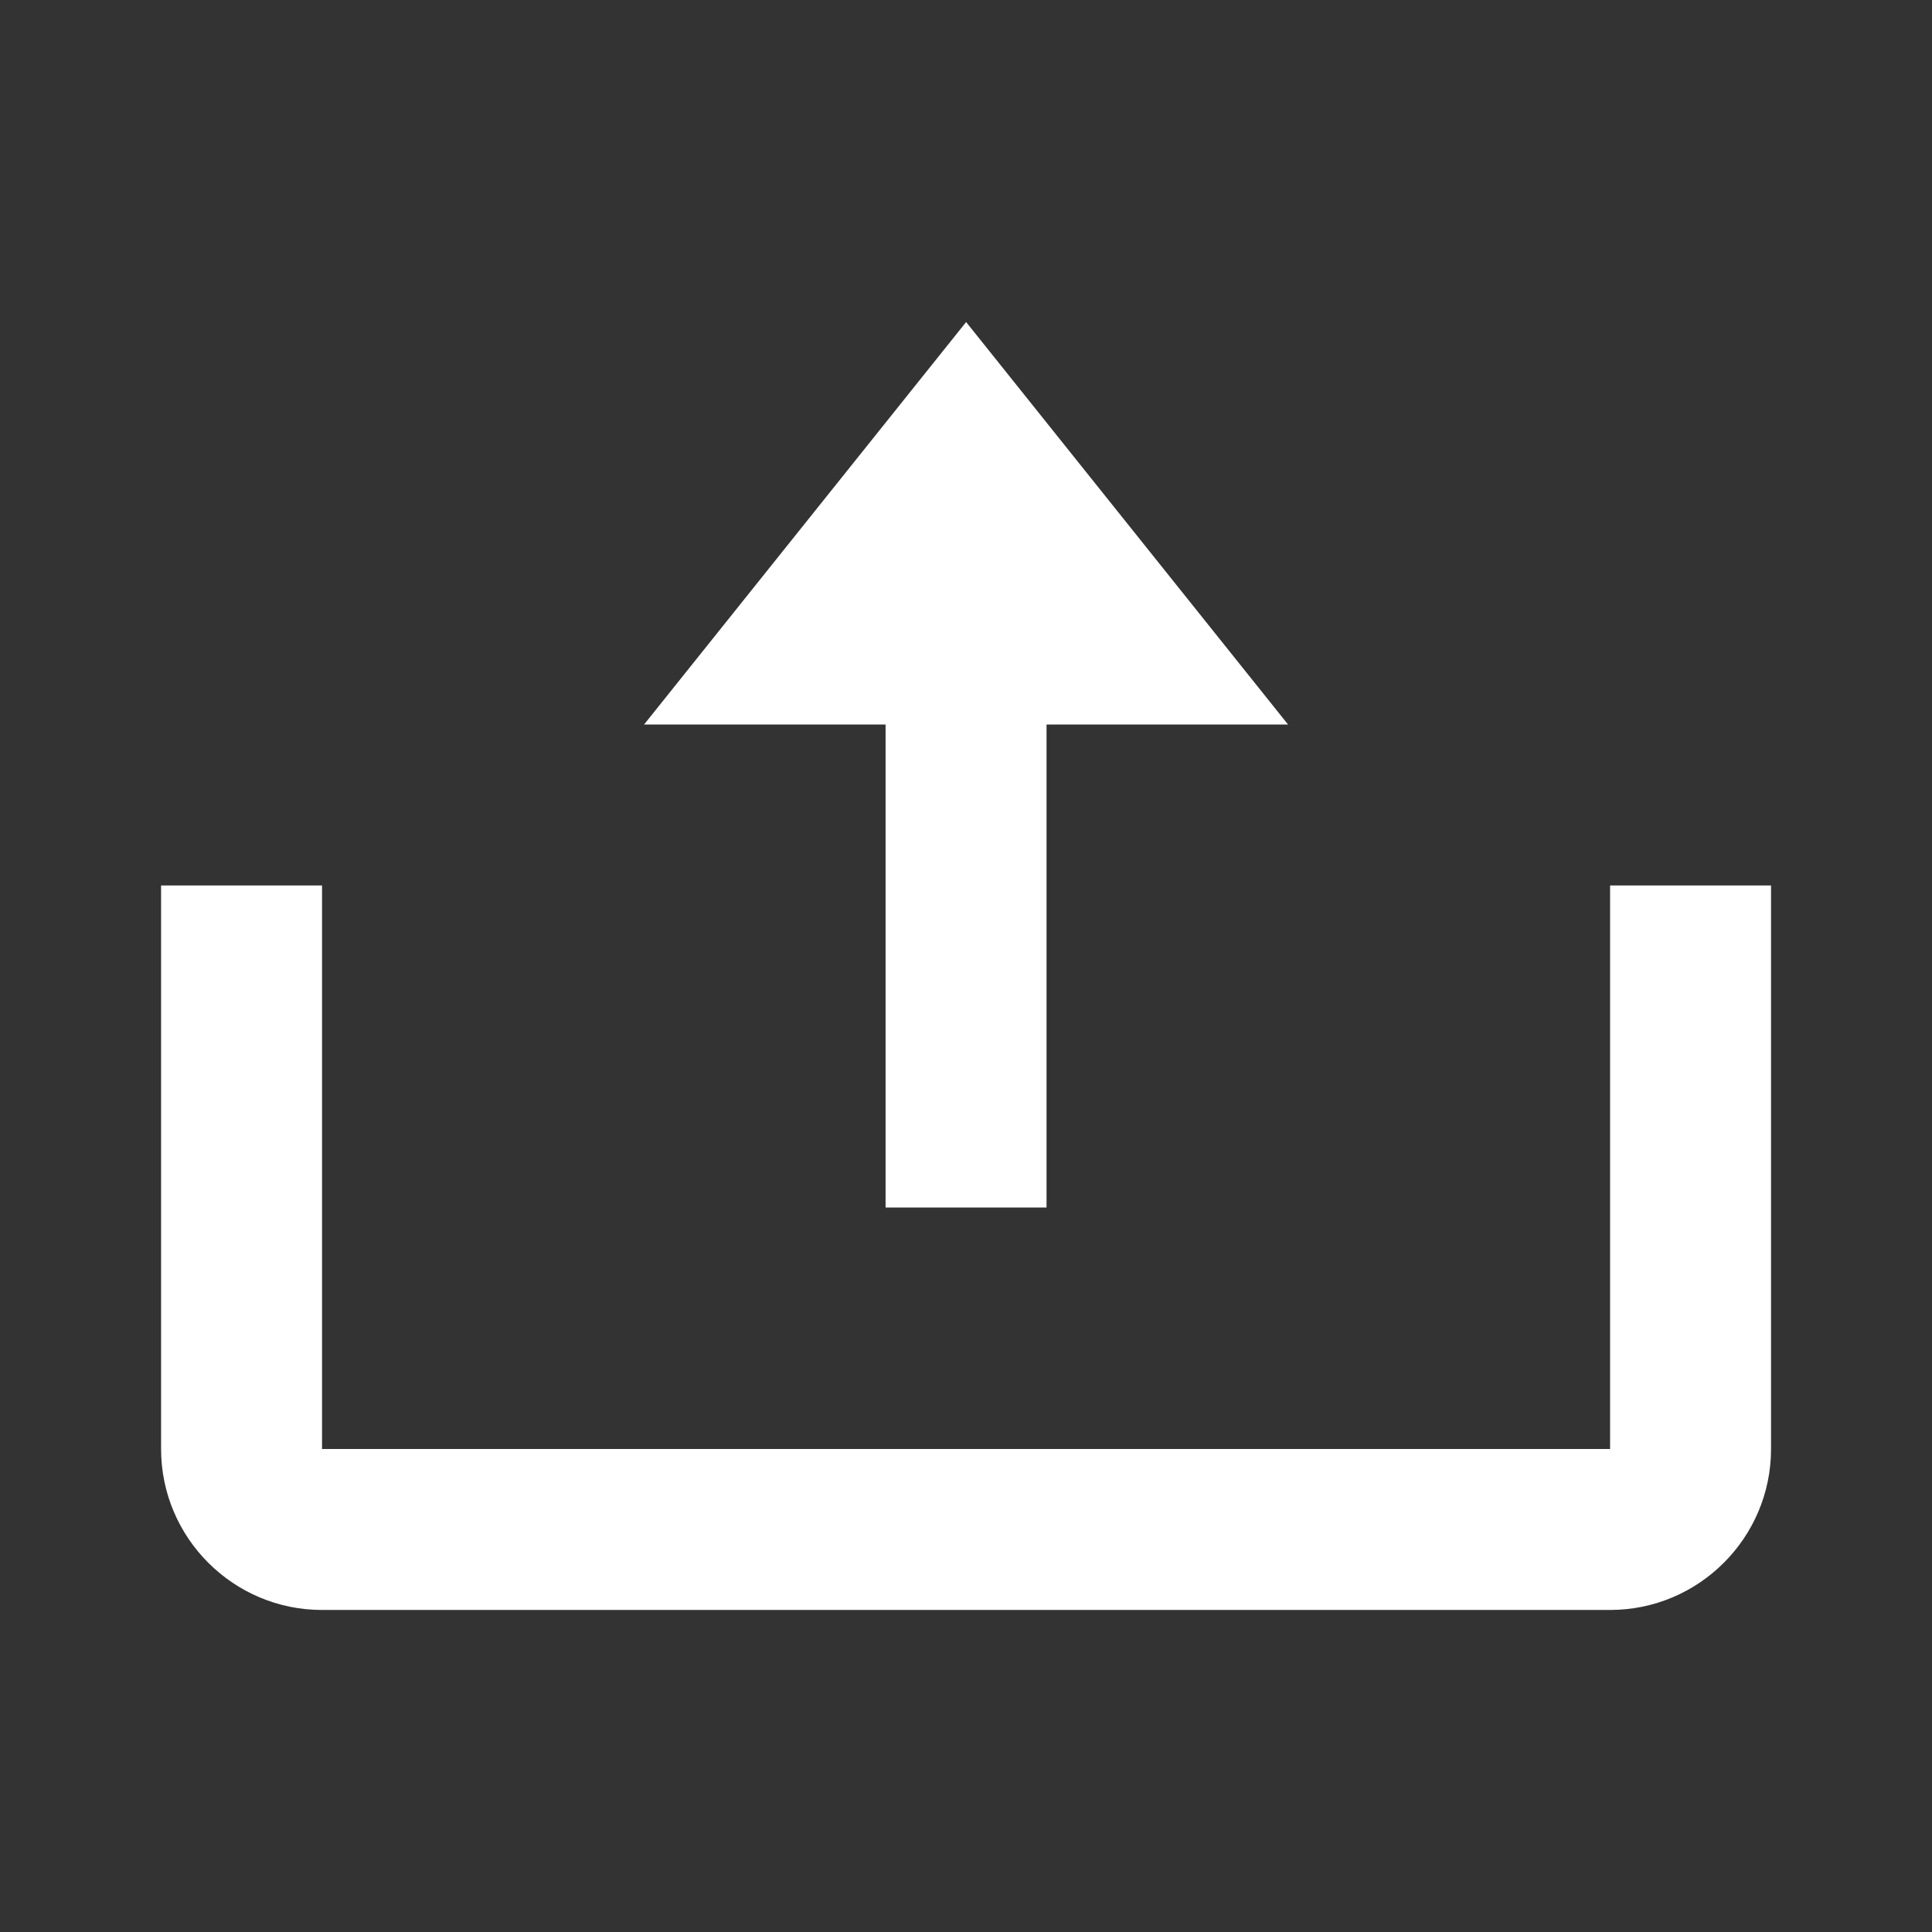 <svg width="16" height="16" viewBox="0 0 16 16" fill="none" xmlns="http://www.w3.org/2000/svg">
<rect x="0" y="0" width="16" height="16" fill="#333333" stroke="none"/>
<path d="M7.334 10H8.667V6H10.667L8.001 2.667L5.334 6H7.334V10Z" fill="white"/>
<path d="M13.334 12H2.667V7.333H1.334V12C1.334 12.735 1.932 13.333 2.667 13.333H13.334C14.069 13.333 14.667 12.735 14.667 12V7.333H13.334V12Z" fill="white"/>
</svg>